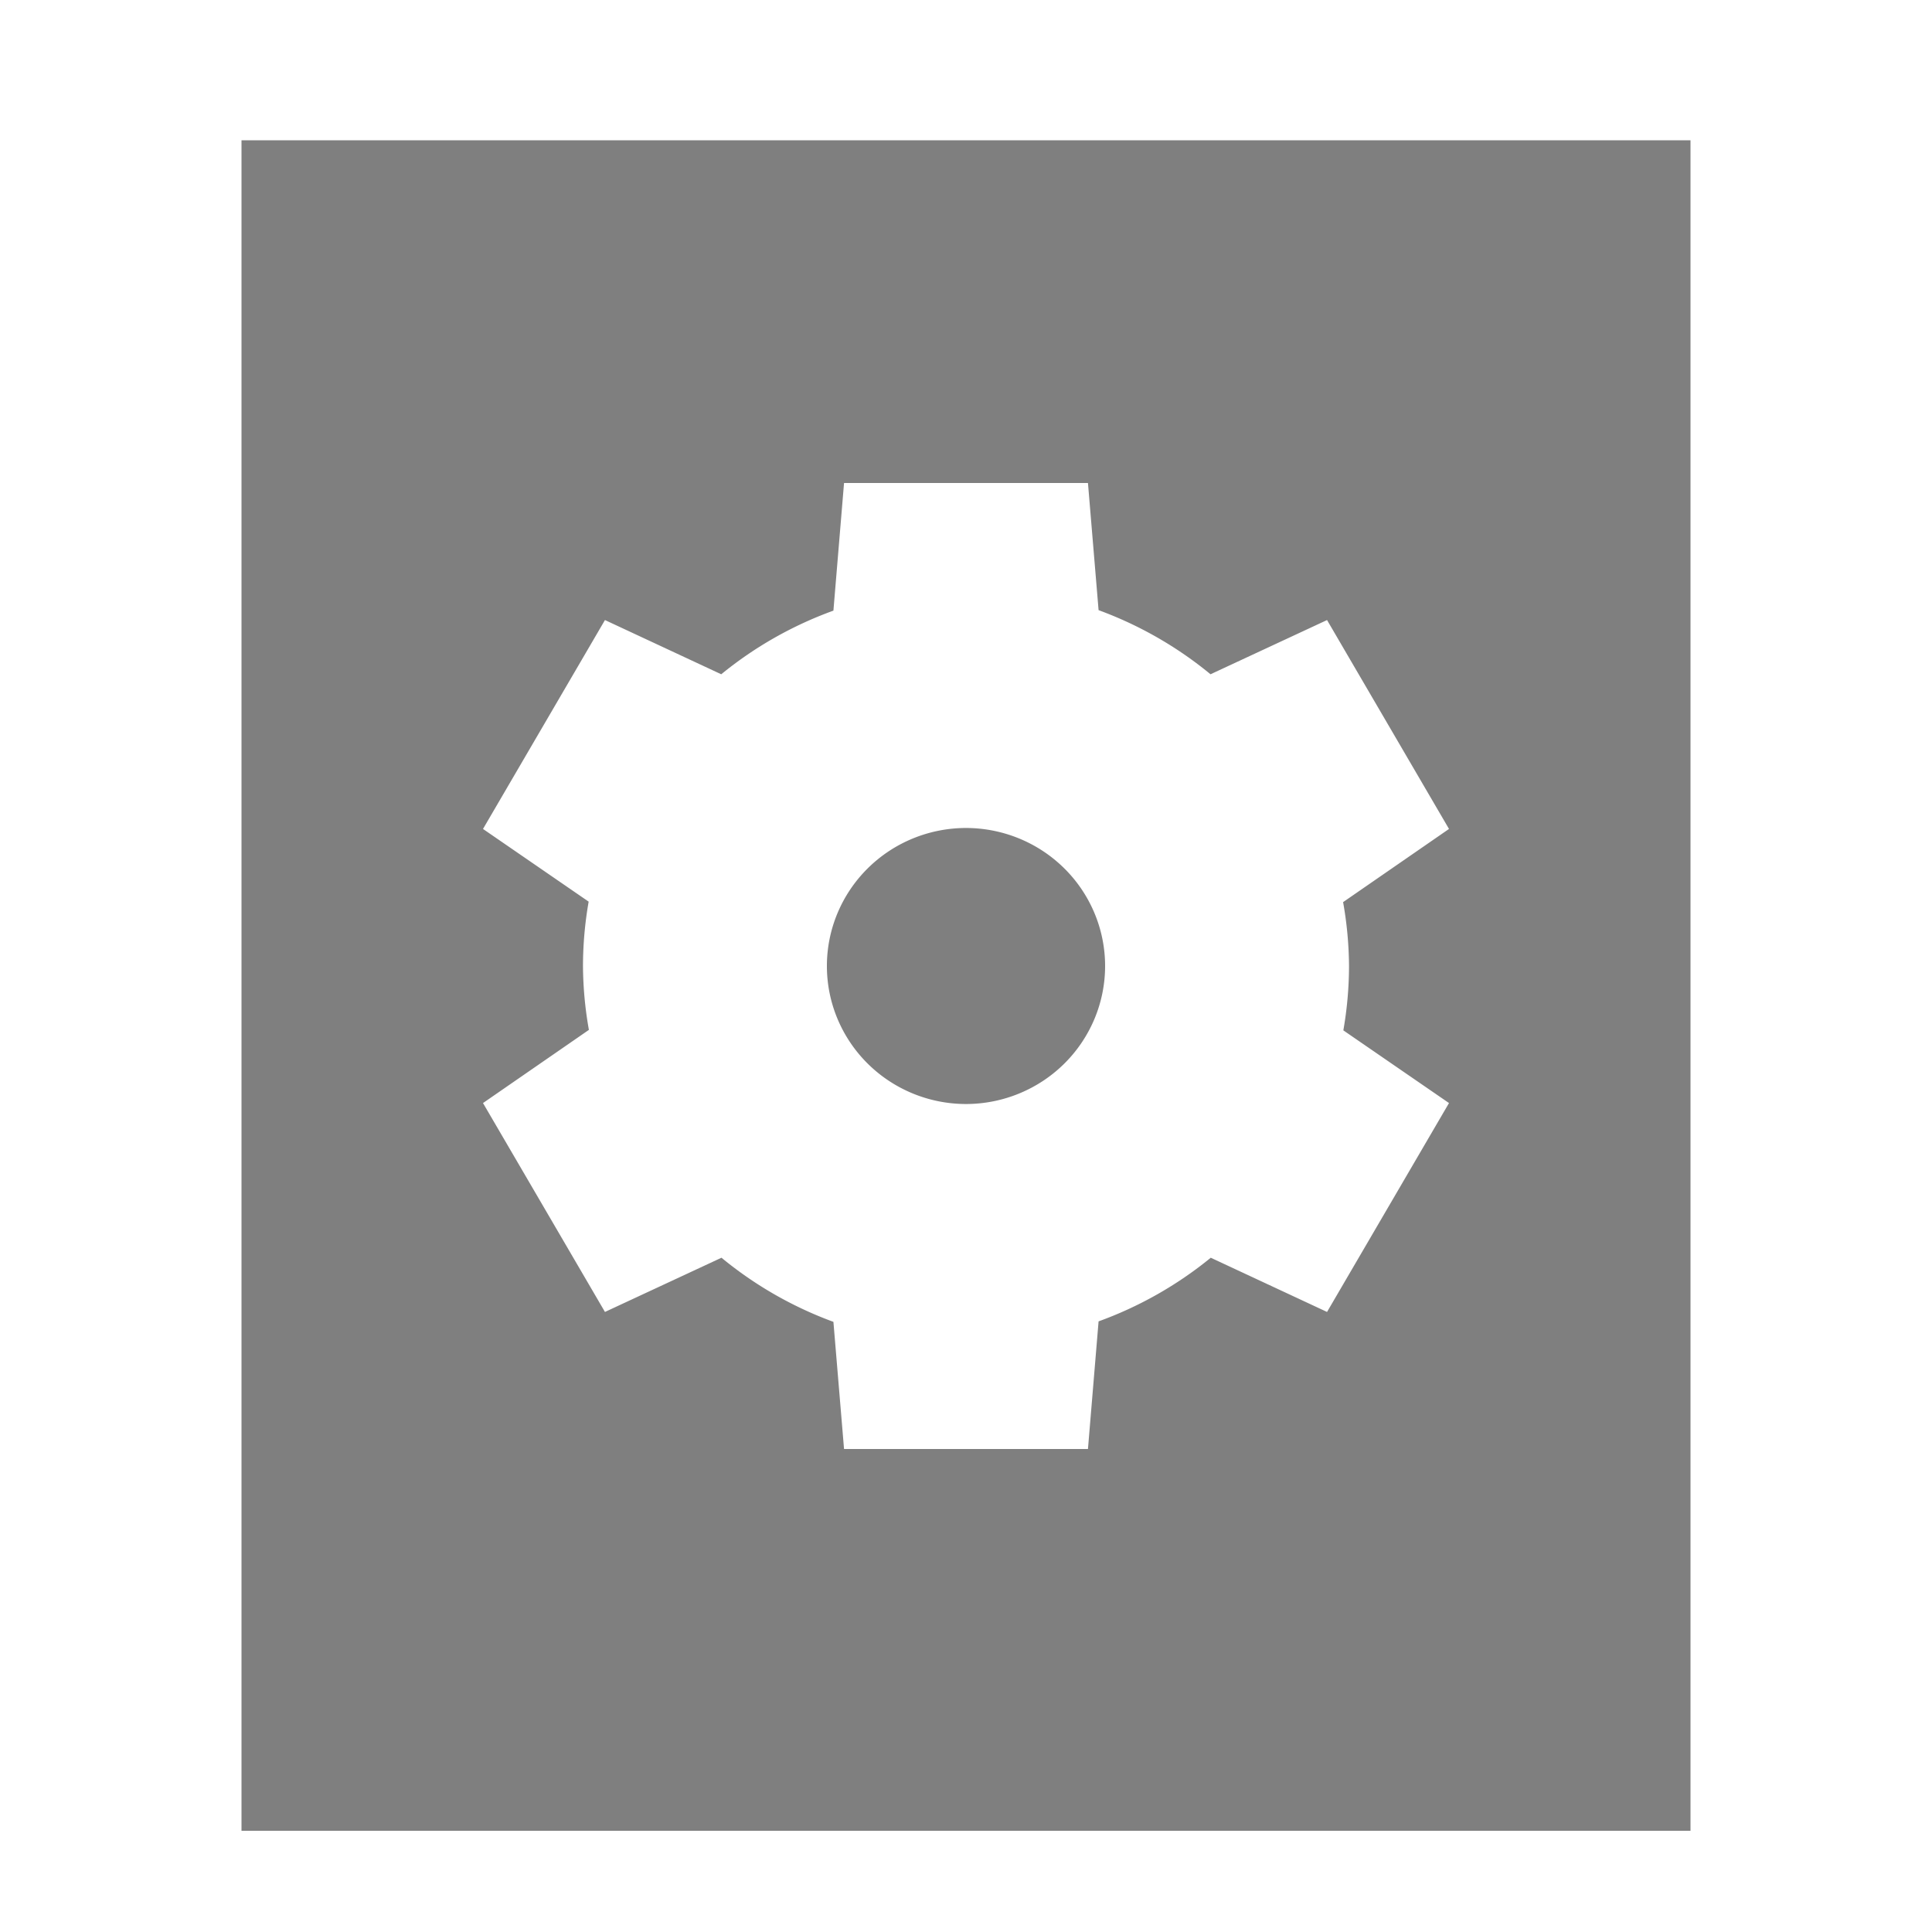 <?xml version="1.0" encoding="UTF-8" standalone="no"?>
<!-- Created with Inkscape (http://www.inkscape.org/) -->

<svg
   xmlns:osb="http://www.openswatchbook.org/uri/2009/osb"
   xmlns:dc="http://purl.org/dc/elements/1.1/"
   xmlns:cc="http://creativecommons.org/ns#"
   xmlns:rdf="http://www.w3.org/1999/02/22-rdf-syntax-ns#"
   xmlns:svg="http://www.w3.org/2000/svg"
   xmlns="http://www.w3.org/2000/svg"
   xmlns:sodipodi="http://sodipodi.sourceforge.net/DTD/sodipodi-0.dtd"
   xmlns:inkscape="http://www.inkscape.org/namespaces/inkscape"
   sodipodi:docname="binary.svg"
   inkscape:export-filename="/home/sam/source-symbolic.png"
   inkscape:export-xdpi="270"
   inkscape:export-ydpi="270"
   height="16"
   id="svg7384"
   style="enable-background:new"
   version="1.1"
   inkscape:version="0.91 r"
   width="16">
  <sodipodi:namedview
     inkscape:bbox-nodes="true"
     inkscape:bbox-paths="false"
     bordercolor="#666666"
     borderlayer="false"
     borderopacity="1"
     inkscape:current-layer="layer12"
     inkscape:cx="6.971115"
     inkscape:cy="5.964391"
     gridtolerance="10"
     inkscape:guide-bbox="true"
     guidetolerance="10"
     id="namedview88"
     inkscape:object-nodes="true"
     inkscape:object-paths="true"
     objecttolerance="10"
     pagecolor="#f7f7f7"
     inkscape:pageopacity="0"
     inkscape:pageshadow="2"
     showborder="true"
     showgrid="false"
     showguides="true"
     inkscape:showpageshadow="false"
     inkscape:snap-bbox="true"
     inkscape:snap-bbox-edge-midpoints="false"
     inkscape:snap-bbox-midpoints="true"
     inkscape:snap-center="false"
     inkscape:snap-global="true"
     inkscape:snap-grids="true"
     inkscape:snap-intersection-paths="true"
     inkscape:snap-midpoints="true"
     inkscape:snap-nodes="true"
     inkscape:snap-object-midpoints="true"
     inkscape:snap-others="true"
     inkscape:snap-page="false"
     inkscape:snap-smooth-nodes="true"
     inkscape:snap-to-guides="true"
     inkscape:window-height="842"
     inkscape:window-maximized="1"
     inkscape:window-width="1600"
     inkscape:window-x="-4"
     inkscape:window-y="32"
     inkscape:zoom="26.24">
    <inkscape:grid
       color="#000000"
       dotted="false"
       empcolor="#0800ff"
       empopacity="0.463"
       empspacing="4"
       enabled="true"
       id="grid4866"
       opacity="0.165"
       originx="-124"
       originy="-336.003"
       snapvisiblegridlinesonly="true"
       spacingx="0.25px"
       spacingy="0.25px"
       type="xygrid"
       visible="true" />
  </sodipodi:namedview>
  <title
     id="title8473">Paper Symbolic Icon Theme</title>
  <defs
     id="defs7386">
    <linearGradient
       id="linearGradient5606"
       osb:paint="solid">
      <stop
         id="stop5608"
         offset="0"
         style="stop-color:#000000;stop-opacity:1;" />
    </linearGradient>
  </defs>
  <g
     inkscape:groupmode="layer"
     id="layer12"
     inkscape:label="actions"
     style="display:inline"
     transform="translate(-365,119.003)">
    <g
       id="g4693"
       transform="matrix(1.5,0,0,2,-188.25,108.003)" />
    <g
       transform="matrix(0,1.5,-2,0,158.994,-671.254)"
       id="g4814" />
    <g
       id="g4175"
       transform="translate(0,1)">
      <g
         transform="translate(1,0)"
         id="g4162" />
      <g
         id="g4167"
         transform="translate(1,3)" />
    </g>
    <g
       style="enable-background:new"
       id="g4232"
       transform="matrix(0.583,0,0,0.571,367.85,-115.003)">
      <g
         transform="translate(-465.034,-41.017)"
         style="display:inline"
         inkscape:label="actions"
         id="layer12-2" />
    </g>
    <g
       id="layer9"
       inkscape:label="status"
       style="display:inline"
       transform="translate(13.713,-94.56)" />
    <g
       id="layer1"
       inkscape:label="places"
       style="display:inline"
       transform="translate(254.713,-711.56)" />
    <g
       id="layer14"
       inkscape:label="mimetypes"
       style="display:inline"
       transform="translate(13.713,-94.56)" />
    <g
       id="layer15"
       inkscape:label="emblems"
       style="display:inline"
       transform="translate(13.713,-94.56)" />
    <g
       id="g71291"
       inkscape:label="emotes"
       style="display:inline"
       transform="translate(13.713,-94.56)" />
    <path
       style="opacity:0.5;fill:#000000;fill-opacity:1;stroke:none;stroke-width:1;stroke-linecap:round;stroke-linejoin:round;stroke-miterlimit:4;stroke-dasharray:none;stroke-opacity:1"
       d="M 2 1.162 L 2 15.162 L 14 15.162 L 14 1.162 L 2 1.162 z M 6.99 4 L 9.01 4 L 9.098 5.053 A 3.171 3.143 0 0 1 10.025 5.584 L 10.99 5.135 L 12 6.865 L 11.123 7.471 A 3.171 3.143 0 0 1 11.172 8 A 3.171 3.143 0 0 1 11.125 8.533 L 12 9.135 L 10.99 10.865 L 10.027 10.416 A 3.171 3.143 0 0 1 9.098 10.943 L 9.01 12 L 6.99 12 L 6.902 10.947 A 3.171 3.143 0 0 1 5.975 10.416 L 5.01 10.865 L 4 9.135 L 4.877 8.529 A 3.171 3.143 0 0 1 4.828 8 A 3.171 3.143 0 0 1 4.875 7.467 L 4 6.865 L 5.01 5.135 L 5.973 5.584 A 3.171 3.143 0 0 1 6.902 5.057 L 6.99 4 z M 8 6.857 A 1.153 1.143 0 0 0 6.848 8 A 1.153 1.143 0 0 0 8 9.143 A 1.153 1.143 0 0 0 9.152 8 A 1.153 1.143 0 0 0 8 6.857 z "
       transform="translate(365,-119.003)"
       id="rect4395" />
    <g
       id="layer2"
       inkscape:label="categories"
       style="display:inline;fill:#ffffff;fill-opacity:1"
       transform="matrix(-0.577,0,0,0.571,622.081,-360.146)" />
    <g
       id="g6058"
       inkscape:label="apps"
       style="display:inline"
       transform="translate(254.713,-561.56)" />
    <g
       id="layer12-6"
       inkscape:label="actions"
       style="display:inline"
       transform="translate(13.713,-94.56)" />
  </g>
</svg>
